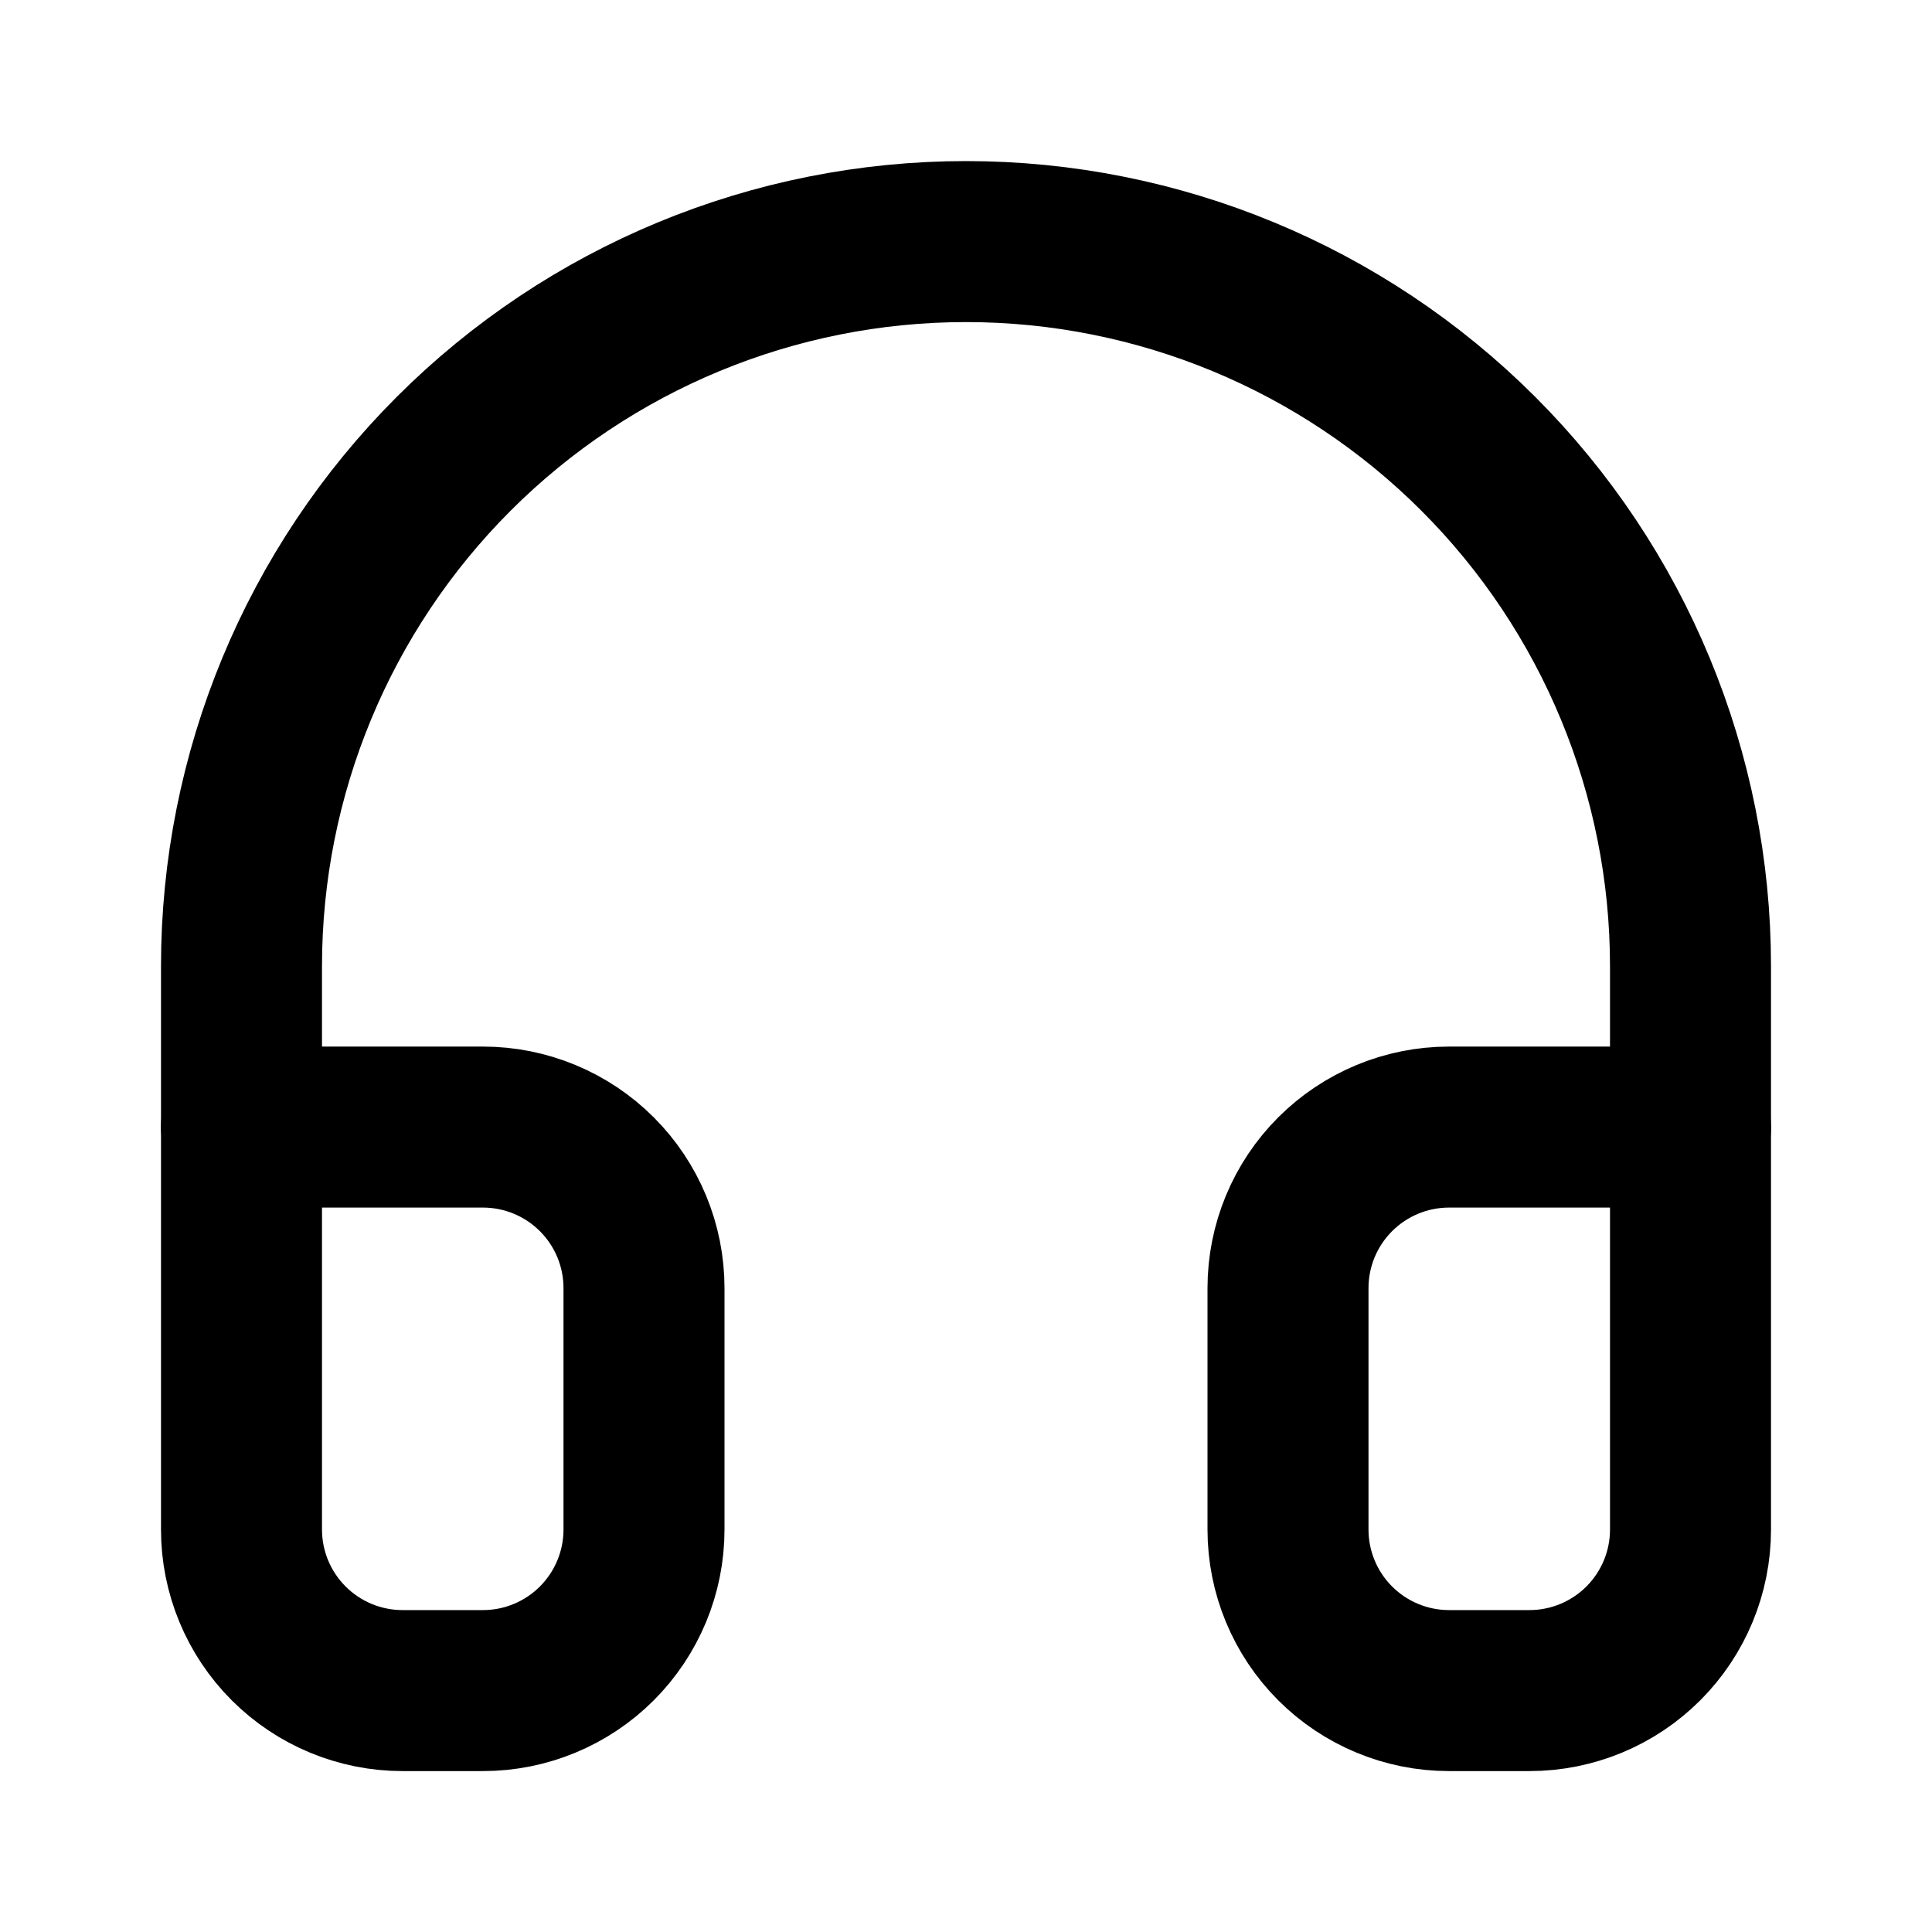 <svg width="24" height="24" viewBox="0 0 24 24" fill="none" xmlns="http://www.w3.org/2000/svg">
<path d="M3 14.001V12.001C3 9.614 3.948 7.325 5.636 5.637C7.324 3.949 9.613 3.001 12 3.001C14.387 3.001 16.676 3.949 18.364 5.637C20.052 7.325 21 9.614 21 12.001V14.001" stroke="currentColor" stroke-width="2" stroke-linecap="round" stroke-linejoin="round"/>
<path d="M21 19.001C21 19.531 20.789 20.04 20.414 20.415C20.039 20.79 19.53 21.001 19 21.001H18C17.47 21.001 16.961 20.79 16.586 20.415C16.211 20.04 16 19.531 16 19.001V16.001C16 15.47 16.211 14.962 16.586 14.587C16.961 14.212 17.47 14.001 18 14.001H21V19.001ZM3 19.001C3 19.531 3.211 20.04 3.586 20.415C3.961 20.79 4.47 21.001 5 21.001H6C6.53 21.001 7.039 20.79 7.414 20.415C7.789 20.04 8 19.531 8 19.001V16.001C8 15.47 7.789 14.962 7.414 14.587C7.039 14.212 6.53 14.001 6 14.001H3V19.001Z" stroke="currentColor" stroke-width="2" stroke-linecap="round" stroke-linejoin="round"/>
</svg>
